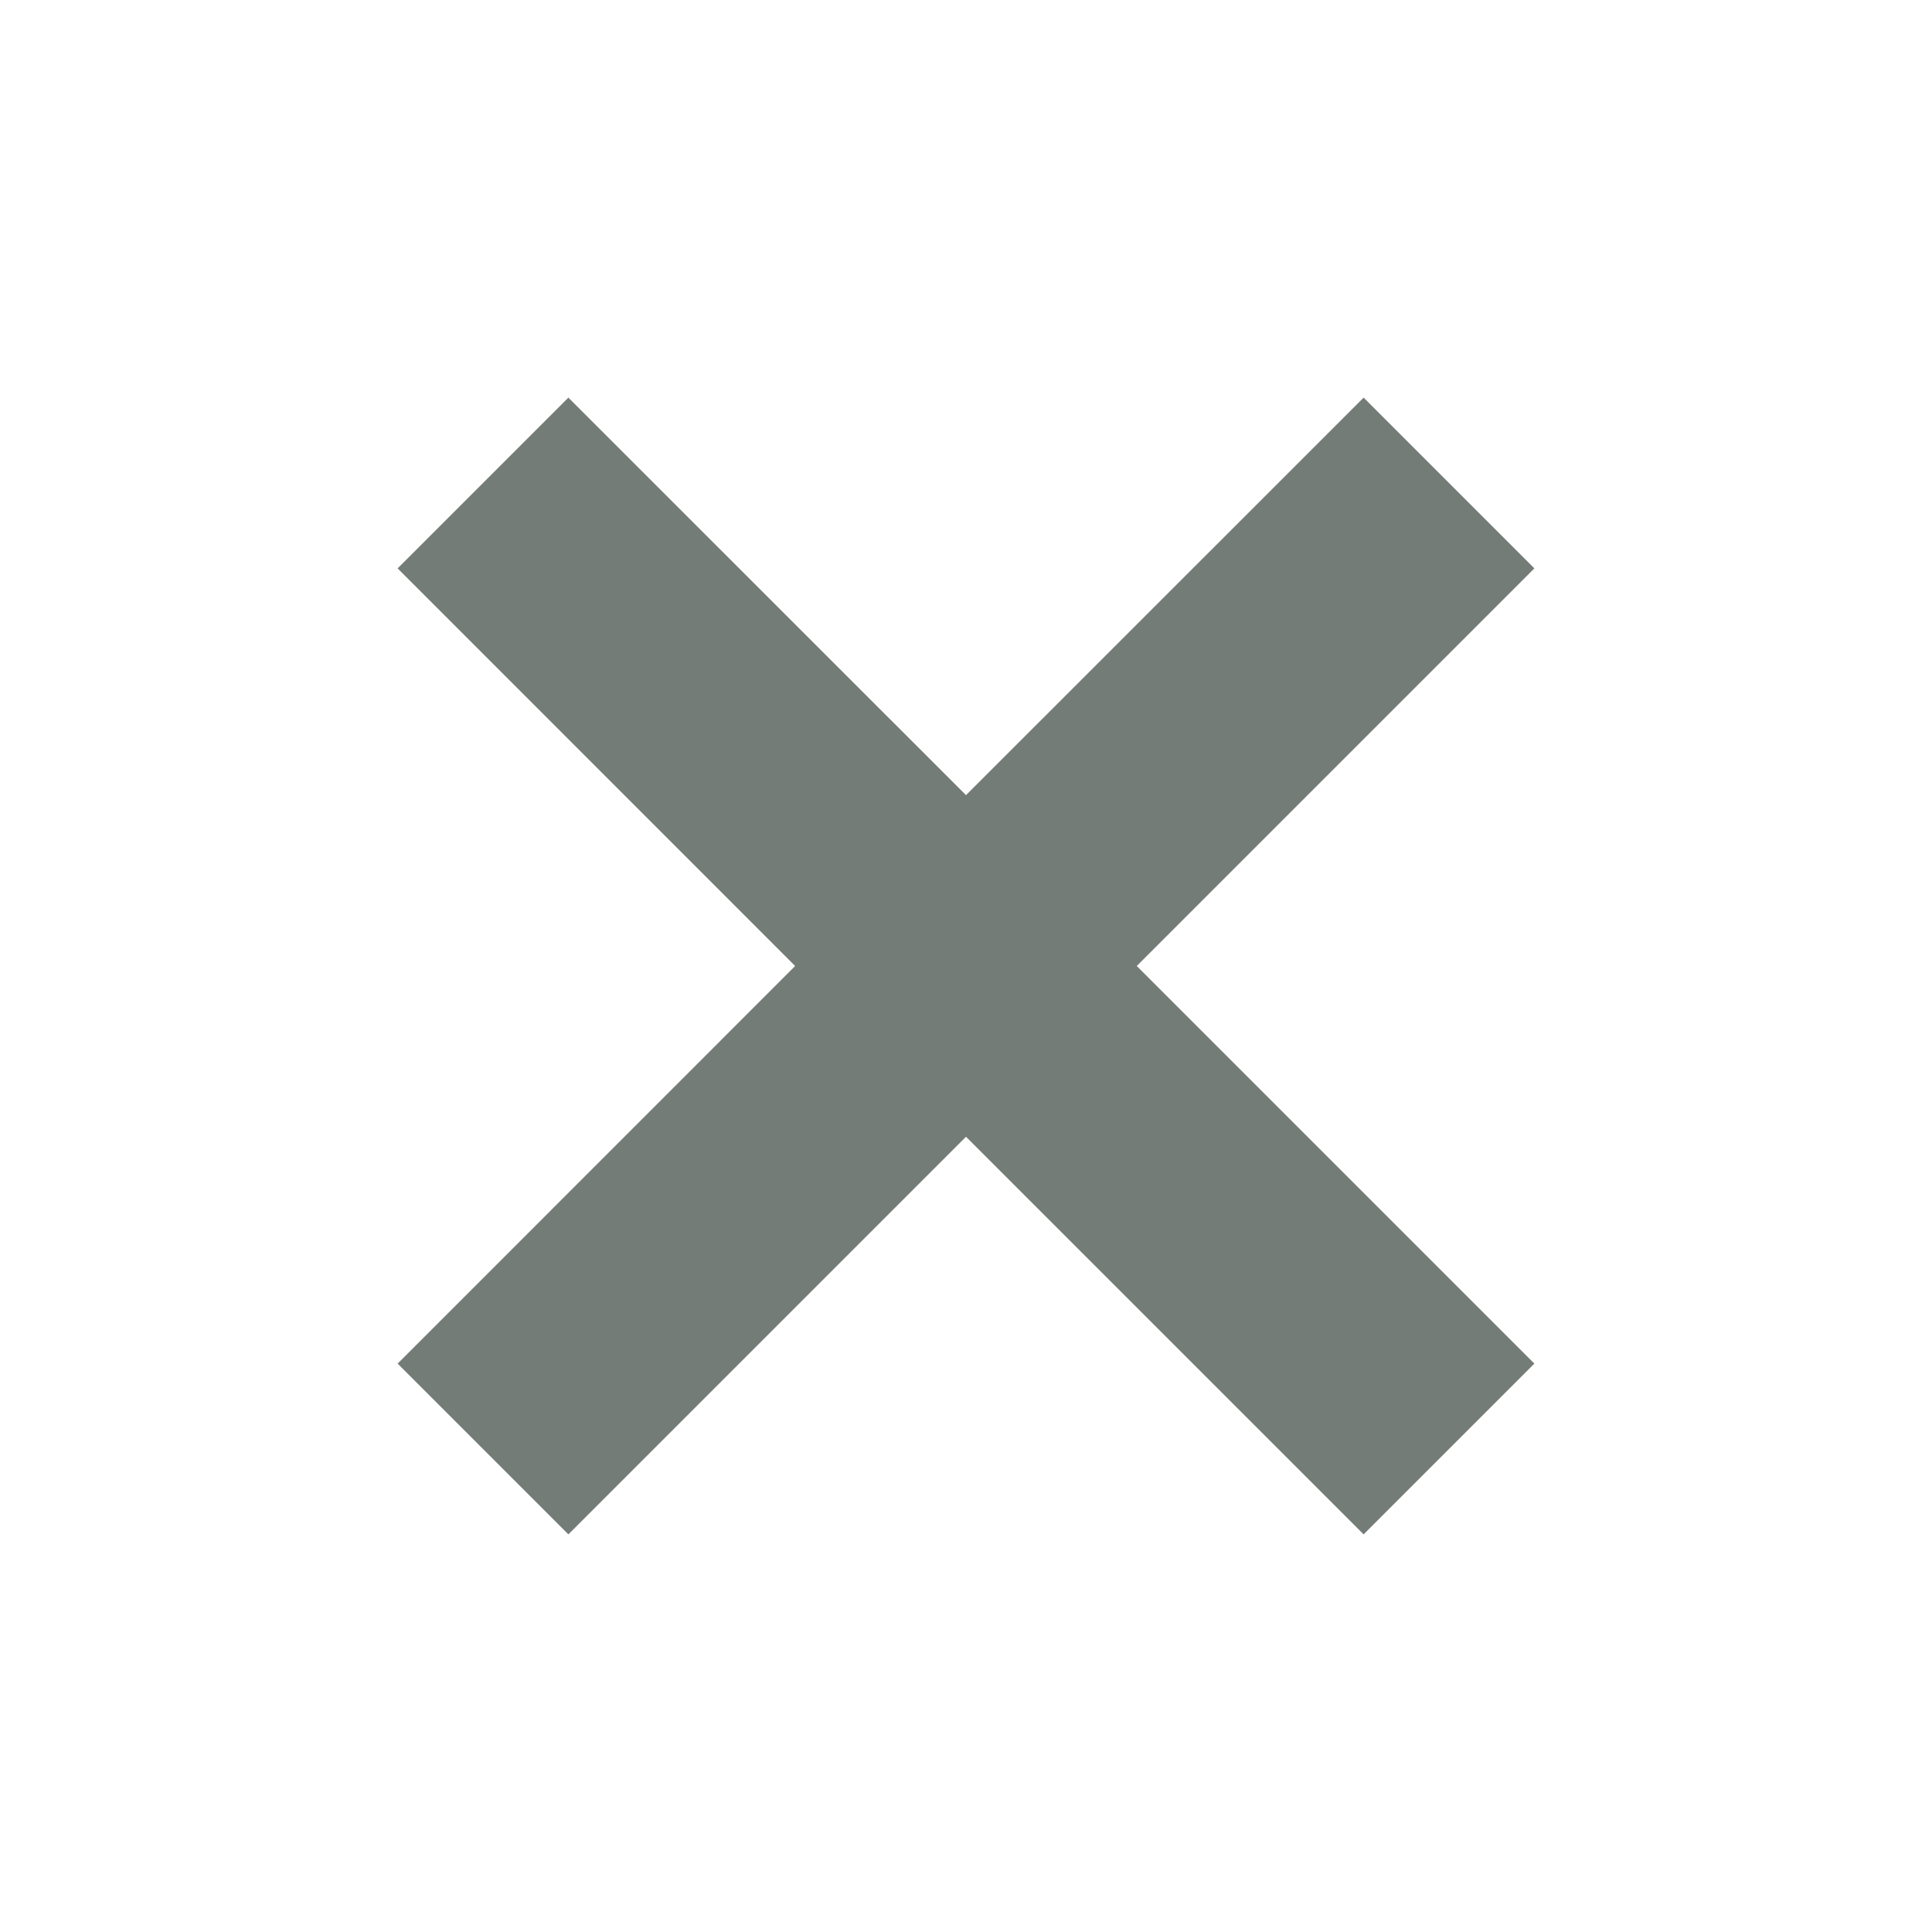 <?xml version="1.0" encoding="UTF-8"?>
<svg xmlns="http://www.w3.org/2000/svg" xmlns:xlink="http://www.w3.org/1999/xlink" 
width="16" height="16" 
viewBox="0 0 16 16" id="svgcontent">
<title>85B7105F-4A27-4CA5-AD69-ED5DB632A33C@2x</title>
<g><title>Layer 1</title>
<g id="Icons-and-illustrations"><polygon id="Path" fill="#747C78" points="11.293,3.293 12.707,4.707 9.414,8 12.707,11.293 11.293,12.707 8,9.414 4.707,12.707 3.293,11.293 6.585,8 3.293,4.707 4.707,3.293 8,6.585 " fill-opacity="1" stroke="none" stroke-opacity="1"></polygon></g></g></svg>